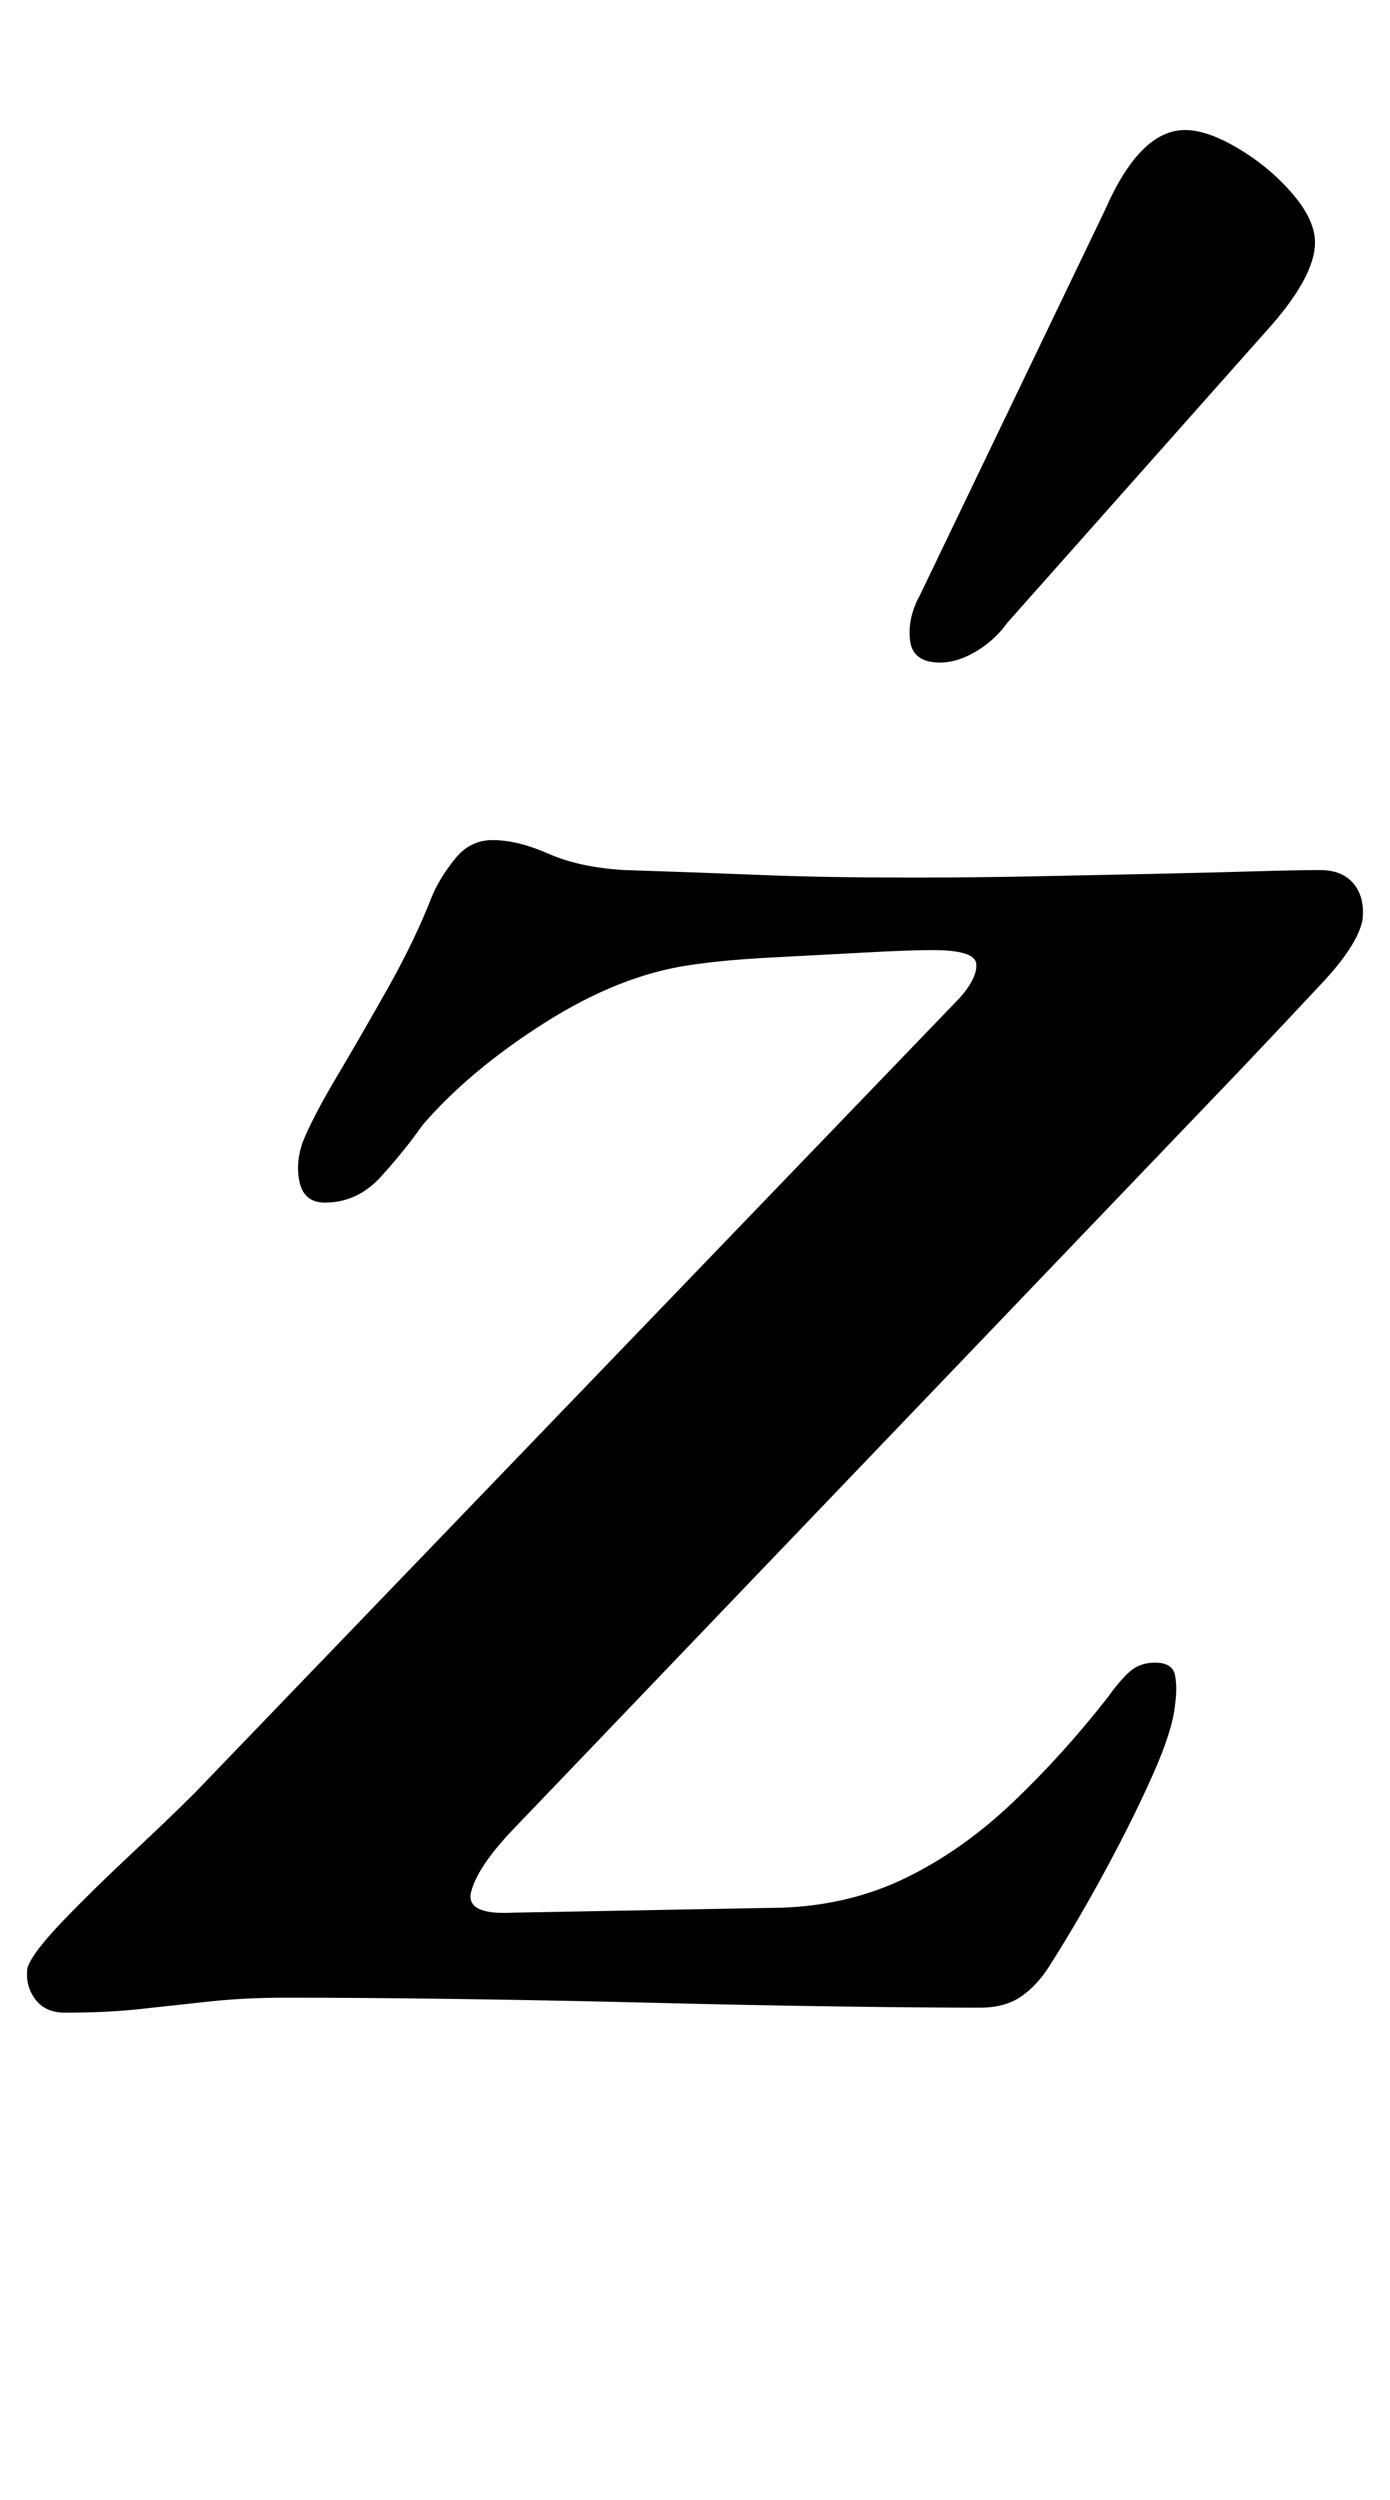 <?xml version="1.0" standalone="no"?>
<!DOCTYPE svg PUBLIC "-//W3C//DTD SVG 1.1//EN" "http://www.w3.org/Graphics/SVG/1.1/DTD/svg11.dtd" >
<svg xmlns="http://www.w3.org/2000/svg" xmlns:xlink="http://www.w3.org/1999/xlink" version="1.1" viewBox="-37 0 556 1000">
  <g transform="matrix(1 0 0 -1 0 800)">
   <path fill="currentColor"
d="M-11 -5q-8 0 -12 5.5t-3 12.5q2 6 14 18.5t27.5 27t25.5 24.5l306 318q7 8 6.5 13.5t-17.5 5.5q-9 0 -27.5 -1t-37.5 -2t-32 -3q-28 -4 -58 -23t-49 -41q-7 -10 -16.5 -20.5t-22.5 -10.5q-8 0 -10 7.5t1 16.5q4 10 13.5 26t20.5 35.5t18 37.5q3 7 9 14.5t15 7.5
q10 0 22.5 -5.5t30.5 -6.5q31 -1 55.5 -2t59.5 -1q24 0 49 0.5t48 1t40 1t26 0.5t13.5 -5.5t3.5 -14.5q-2 -10 -16 -25t-32 -34l-293 -306q-13 -14 -15.5 -23.5t16.5 -8.5l108 2q27 1 49.5 12t42.5 30t38 42q5 7 9 10.5t10 3.5q7 0 8 -5t0 -12q-1 -10 -8.5 -27t-18.5 -37.5
t-23 -39.5q-5 -8 -11.5 -12.5t-16.5 -4.5q-23 0 -58 0.5t-75 1.5t-78 1.5t-66 0.5q-17 0 -31 -1.5t-27.5 -3t-30.5 -1.5zM339 535q-11 0 -12 9t4 18l74 154q7 16 15 24t17 8t21.5 -7.5t21.5 -18t9 -19.5q0 -7 -5 -16t-15 -20l-103 -116q-5 -7 -12.5 -11.5t-14.5 -4.5z" />
  </g>

</svg>
